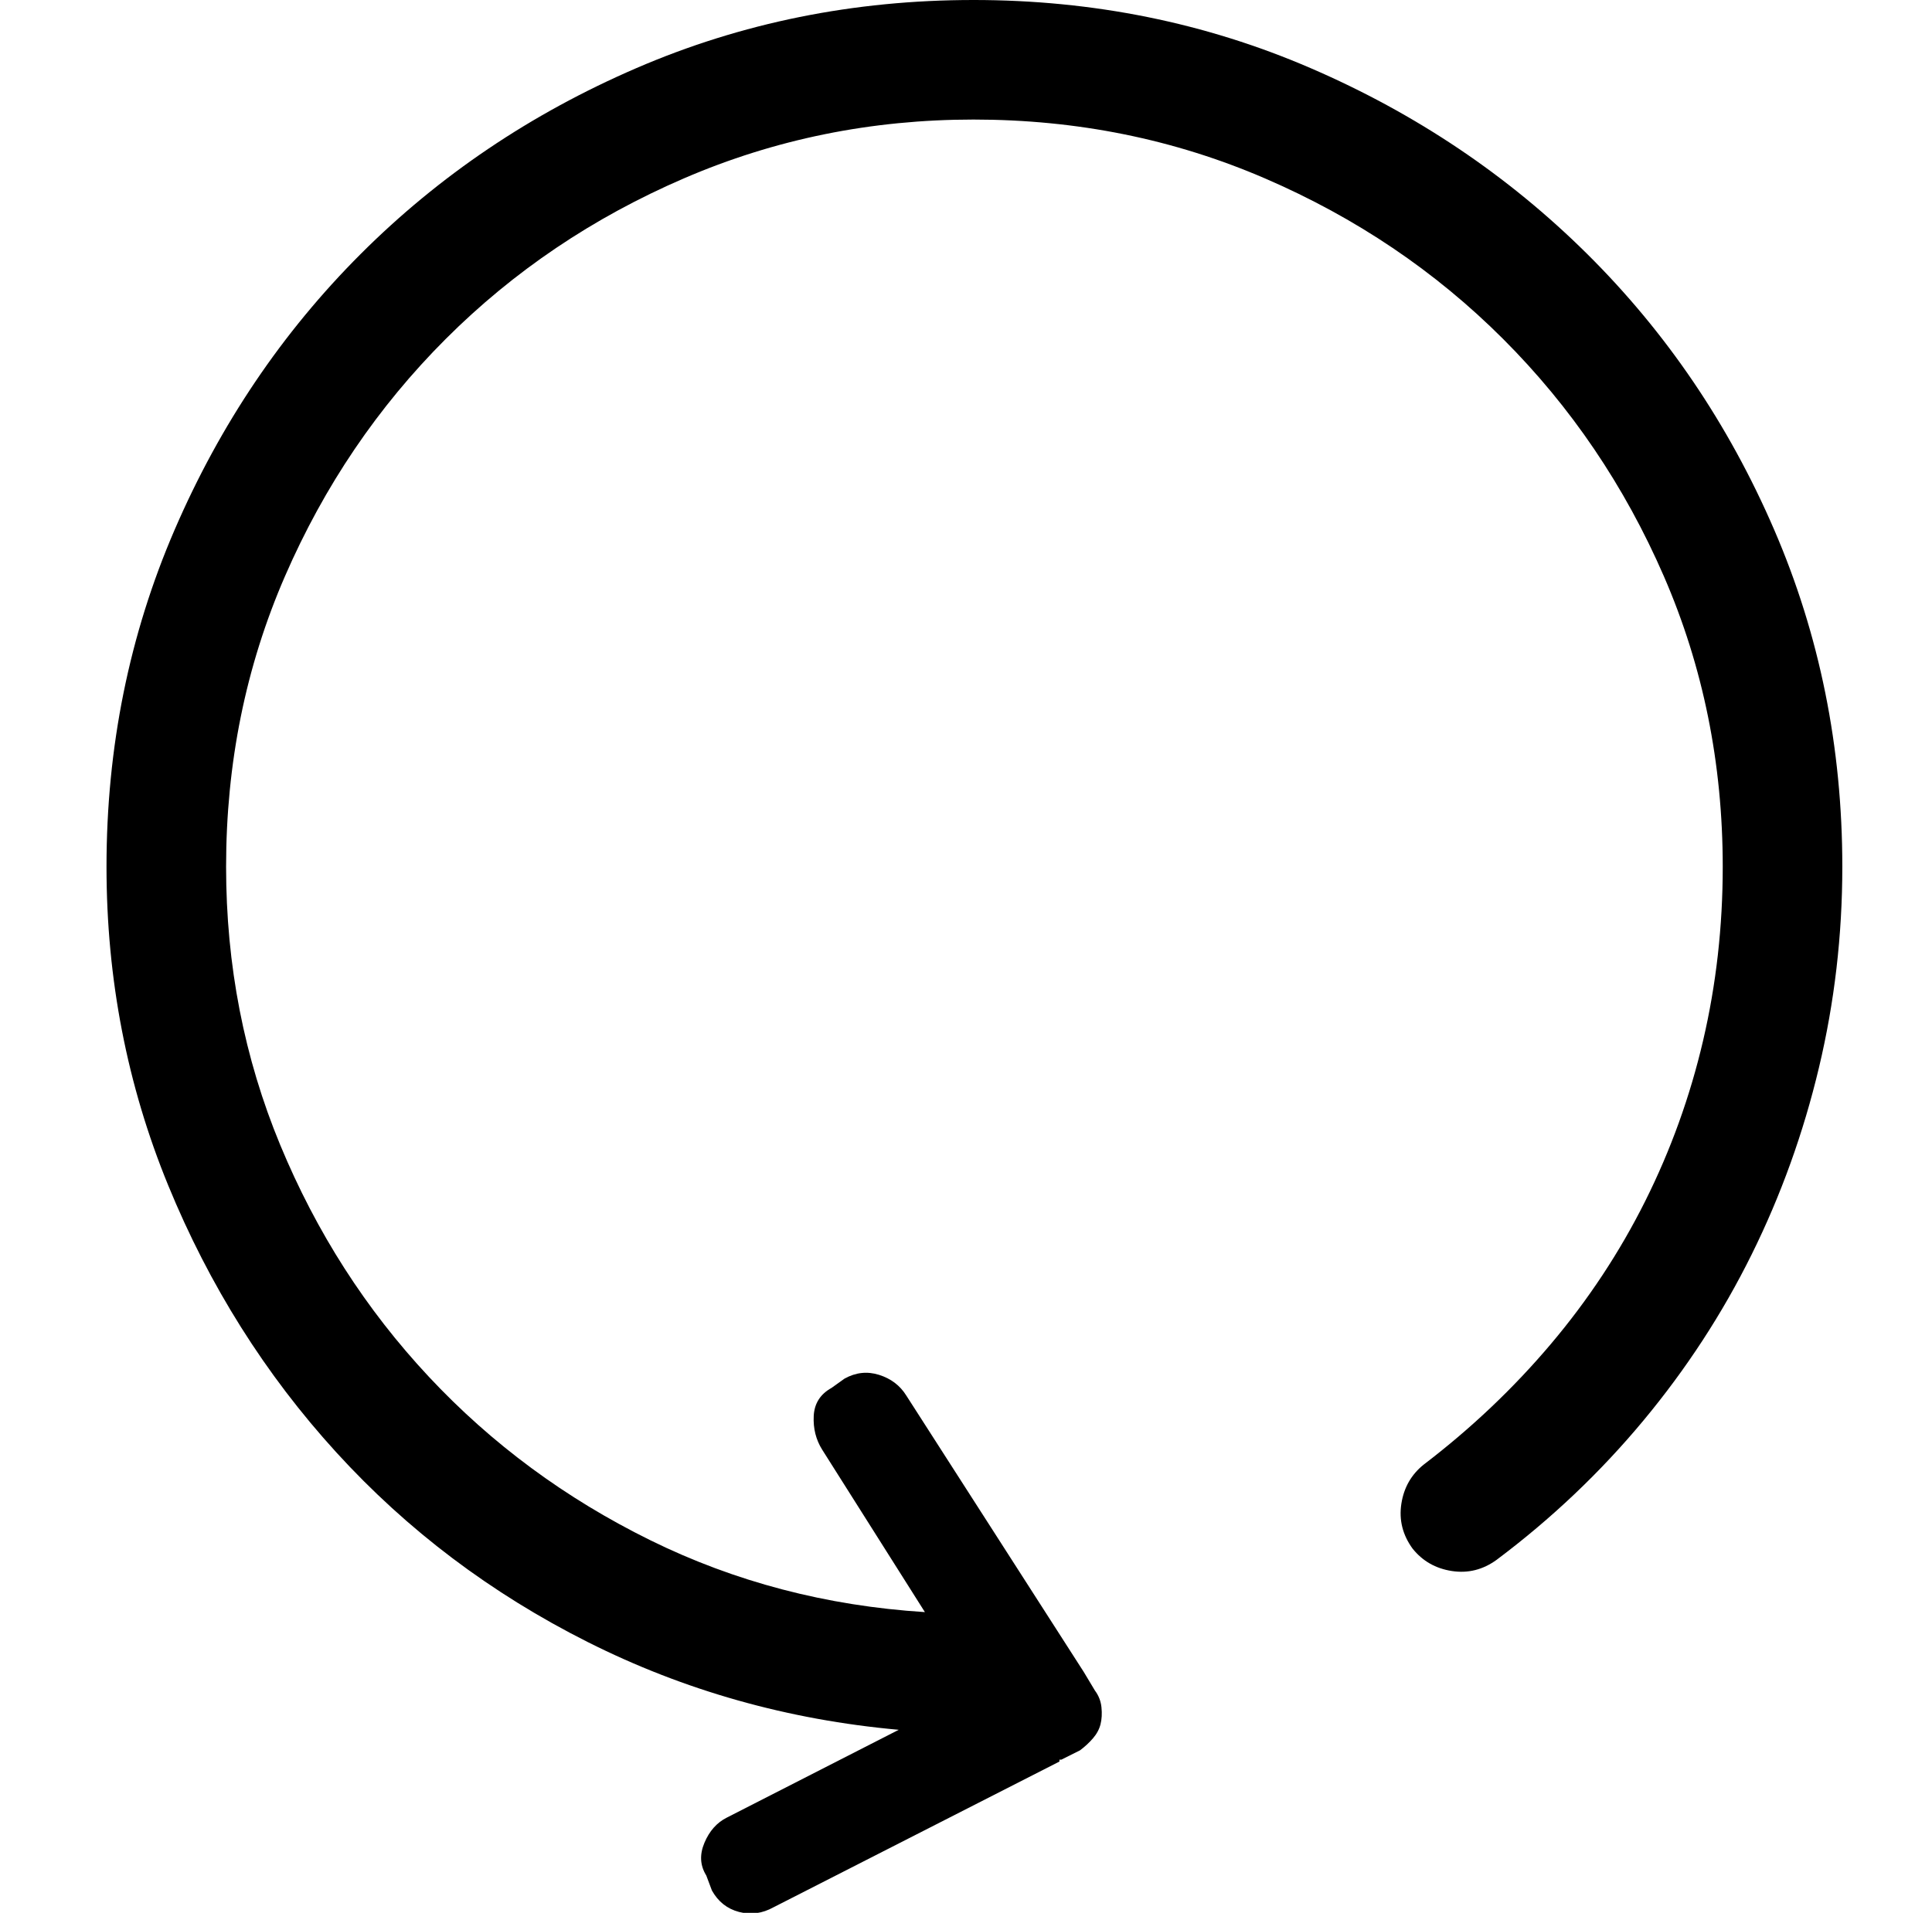 <?xml version="1.0" standalone="no"?>
<!DOCTYPE svg PUBLIC "-//W3C//DTD SVG 1.1//EN" "http://www.w3.org/Graphics/SVG/1.1/DTD/svg11.dtd" >
<svg xmlns="http://www.w3.org/2000/svg" xmlns:xlink="http://www.w3.org/1999/xlink" version="1.1" viewBox="-10 0 1034 1024">
  <g transform="matrix(1 0 0 -1 0 960)">
   <path fill="currentColor"
d="M511 960q-96 0 -180.5 -36.5t-147.5 -99.5t-99.5 -147.5t-36.5 -180.5q0 -90 33 -170.5t90 -143t134.5 -101.5t166.5 -47l-92 -47q-8 -4 -12 -13.5t1 -17.5l3 -8q5 -9 14.5 -11.5t18.5 2.5l153 78v1h1l10 5q4 3 7 6.5t4 7.5t0.5 9t-3.5 9l-6 10v0v0l-95 148
q-5 8 -14.5 11t-18.5 -2l-7 -5q-9 -5 -9.5 -15t4.5 -18l55 -87v0v0q-79 5 -147 38.5t-118.5 87.5t-79.5 124t-29 149q0 83 31.5 155.5t86 127t127.5 86t155 31.5q83 0 156 -31.5t127.5 -86t86 -127t31.5 -155.5q0 -48 -10.5 -93t-31 -86t-50.5 -76.5t-68 -64.5
q-10 -8 -12 -21t6 -24q8 -10 21 -12t24 6q44 33 78.5 74.5t58 89t36 100t12.5 107.5q0 96 -36.5 180.5t-100 147.5t-148 99.5t-180.5 36.5z" />
  </g>

</svg>
